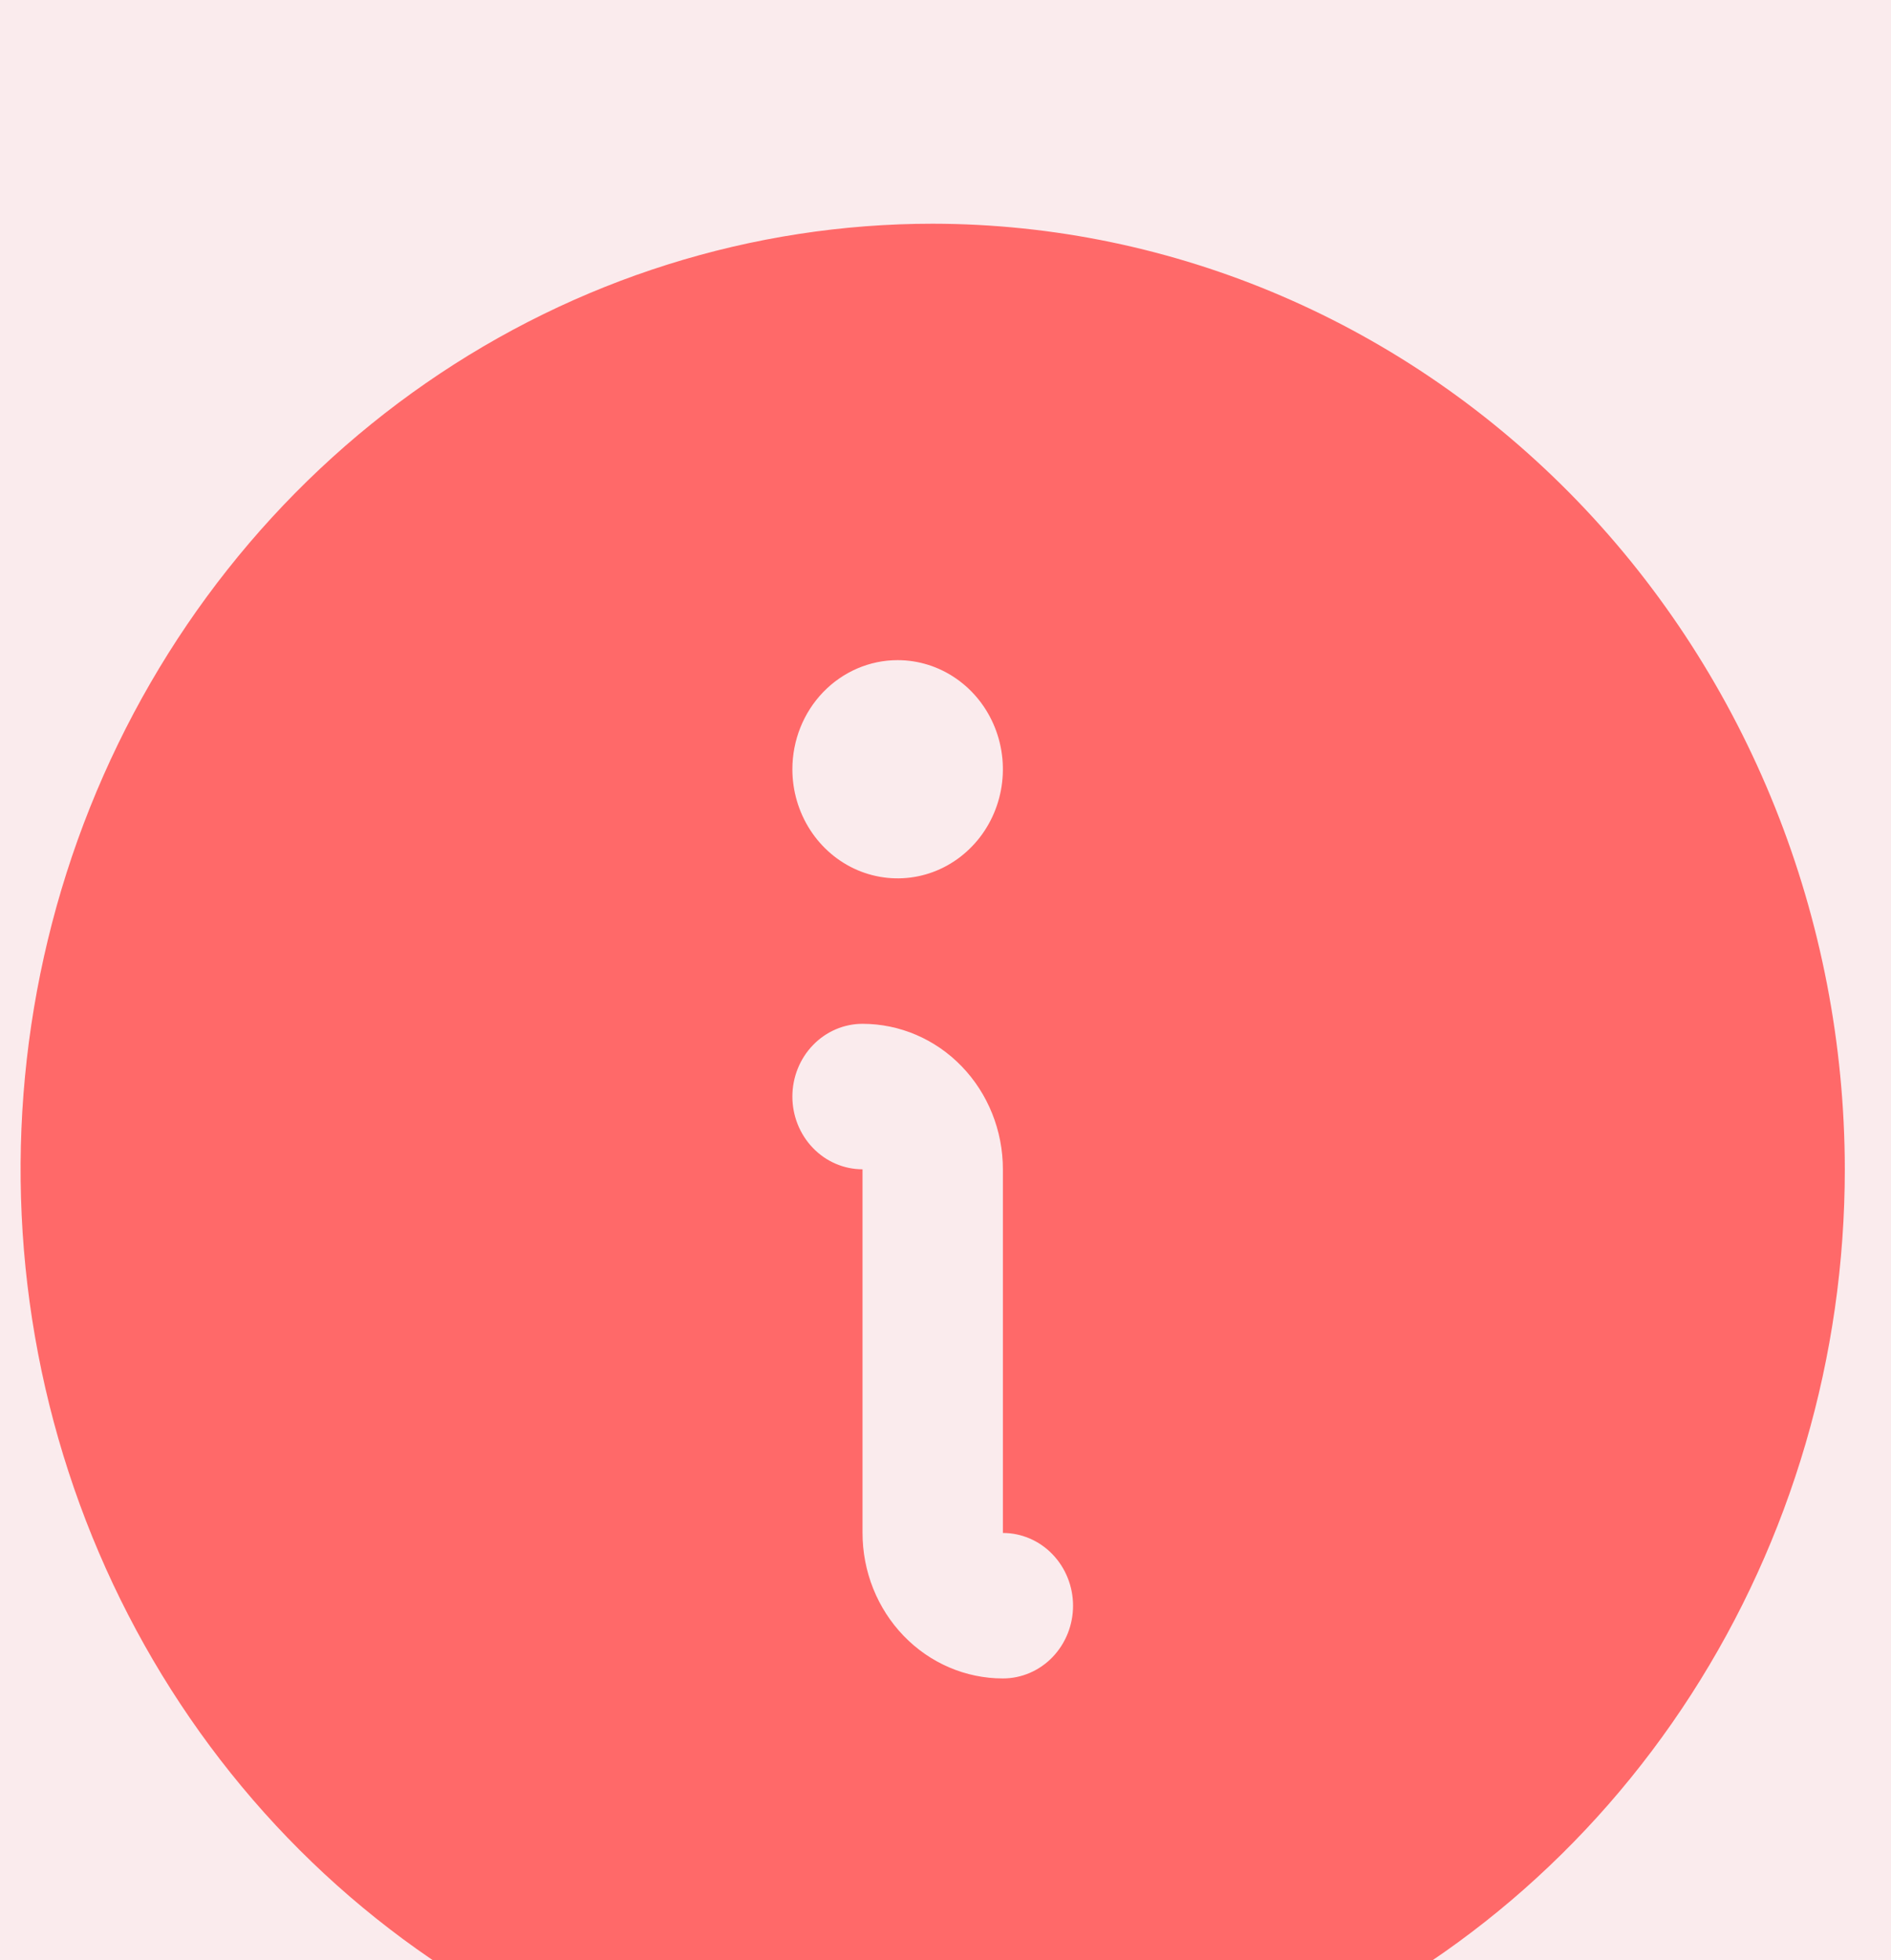 <svg width="38.588" height="40" viewBox="0 0 40 40" fill="none" xmlns="http://www.w3.org/2000/svg">
<rect width="38.588" height="40" fill="#F5F5F5"/>
<path d="M-1743 -382C-1743 -383.104 -1742.1 -384 -1741 -384H5442C5443.1 -384 5444 -383.105 5444 -382V11591C5444 11592.1 5443.1 11593 5442 11593H-1741C-1742.1 11593 -1743 11592.1 -1743 11591V-382Z" fill="#4F4F4F"/>
<path d="M-1741 -383H5442V-385H-1741V-383ZM5443 -382V11591H5445V-382H5443ZM5442 11592H-1741V11594H5442V11592ZM-1742 11591V-382H-1744V11591H-1742ZM-1741 11592C-1741.55 11592 -1742 11591.6 -1742 11591H-1744C-1744 11592.7 -1742.66 11594 -1741 11594V11592ZM5443 11591C5443 11591.6 5442.55 11592 5442 11592V11594C5443.66 11594 5445 11592.7 5445 11591H5443ZM5442 -383C5442.55 -383 5443 -382.552 5443 -382H5445C5445 -383.657 5443.66 -385 5442 -385V-383ZM-1741 -385C-1742.66 -385 -1744 -383.656 -1744 -382H-1742C-1742 -382.552 -1741.55 -383 -1741 -383V-385Z" fill="#4F4F4F"/>
<rect width="360" height="879" transform="translate(-31 -118)" fill="#FAFAFC"/>
<g filter="url(#filter0_d_1_2)">
<rect x="-15" y="-11" width="328" height="62" rx="10" fill="#FF6969" fill-opacity="0.1" shape-rendering="crispEdges"/>
<path d="M19.729 0C15.913 0 12.183 1.173 9.01 3.371C5.837 5.568 3.364 8.692 1.904 12.346C0.444 16.001 0.062 20.022 0.806 23.902C1.551 27.781 3.388 31.345 6.086 34.142C8.785 36.939 12.223 38.844 15.965 39.616C19.708 40.387 23.587 39.991 27.113 38.478C30.639 36.964 33.652 34.4 35.772 31.111C37.892 27.822 39.023 23.956 39.023 20C39.018 14.697 36.984 9.614 33.367 5.864C29.749 2.115 24.845 0.006 19.729 0ZM18.987 9.231C19.428 9.231 19.858 9.366 20.224 9.62C20.59 9.873 20.876 10.234 21.044 10.655C21.213 11.077 21.257 11.541 21.171 11.989C21.085 12.436 20.873 12.848 20.561 13.17C20.25 13.493 19.854 13.713 19.422 13.802C18.99 13.891 18.542 13.845 18.135 13.671C17.729 13.496 17.381 13.2 17.136 12.82C16.892 12.441 16.761 11.995 16.761 11.539C16.761 10.926 16.996 10.339 17.413 9.907C17.831 9.474 18.397 9.231 18.987 9.231ZM21.214 30.769C20.426 30.769 19.671 30.445 19.115 29.868C18.558 29.291 18.245 28.508 18.245 27.692V20C17.852 20 17.474 19.838 17.196 19.549C16.918 19.261 16.761 18.87 16.761 18.462C16.761 18.053 16.918 17.662 17.196 17.374C17.474 17.085 17.852 16.923 18.245 16.923C19.032 16.923 19.788 17.247 20.344 17.824C20.901 18.401 21.214 19.184 21.214 20V27.692C21.607 27.692 21.985 27.854 22.263 28.143C22.541 28.431 22.698 28.823 22.698 29.231C22.698 29.639 22.541 30.03 22.263 30.319C21.985 30.607 21.607 30.769 21.214 30.769Z" fill="#FF6969"/>
</g>
<defs>
<filter id="filter0_d_1_2" x="-19" y="-11" width="336" height="70" filterUnits="userSpaceOnUse" color-interpolation-filters="sRGB">
<feFlood flood-opacity="0" result="BackgroundImageFix"/>
<feColorMatrix in="SourceAlpha" type="matrix" values="0 0 0 0 0 0 0 0 0 0 0 0 0 0 0 0 0 0 127 0" result="hardAlpha"/>
<feOffset dy="4"/>
<feGaussianBlur stdDeviation="2"/>
<feComposite in2="hardAlpha" operator="out"/>
<feColorMatrix type="matrix" values="0 0 0 0 0 0 0 0 0 0 0 0 0 0 0 0 0 0 0.05 0"/>
<feBlend mode="normal" in2="BackgroundImageFix" result="effect1_dropShadow_1_2"/>
<feBlend mode="normal" in="SourceGraphic" in2="effect1_dropShadow_1_2" result="shape"/>
</filter>
</defs>
</svg>
